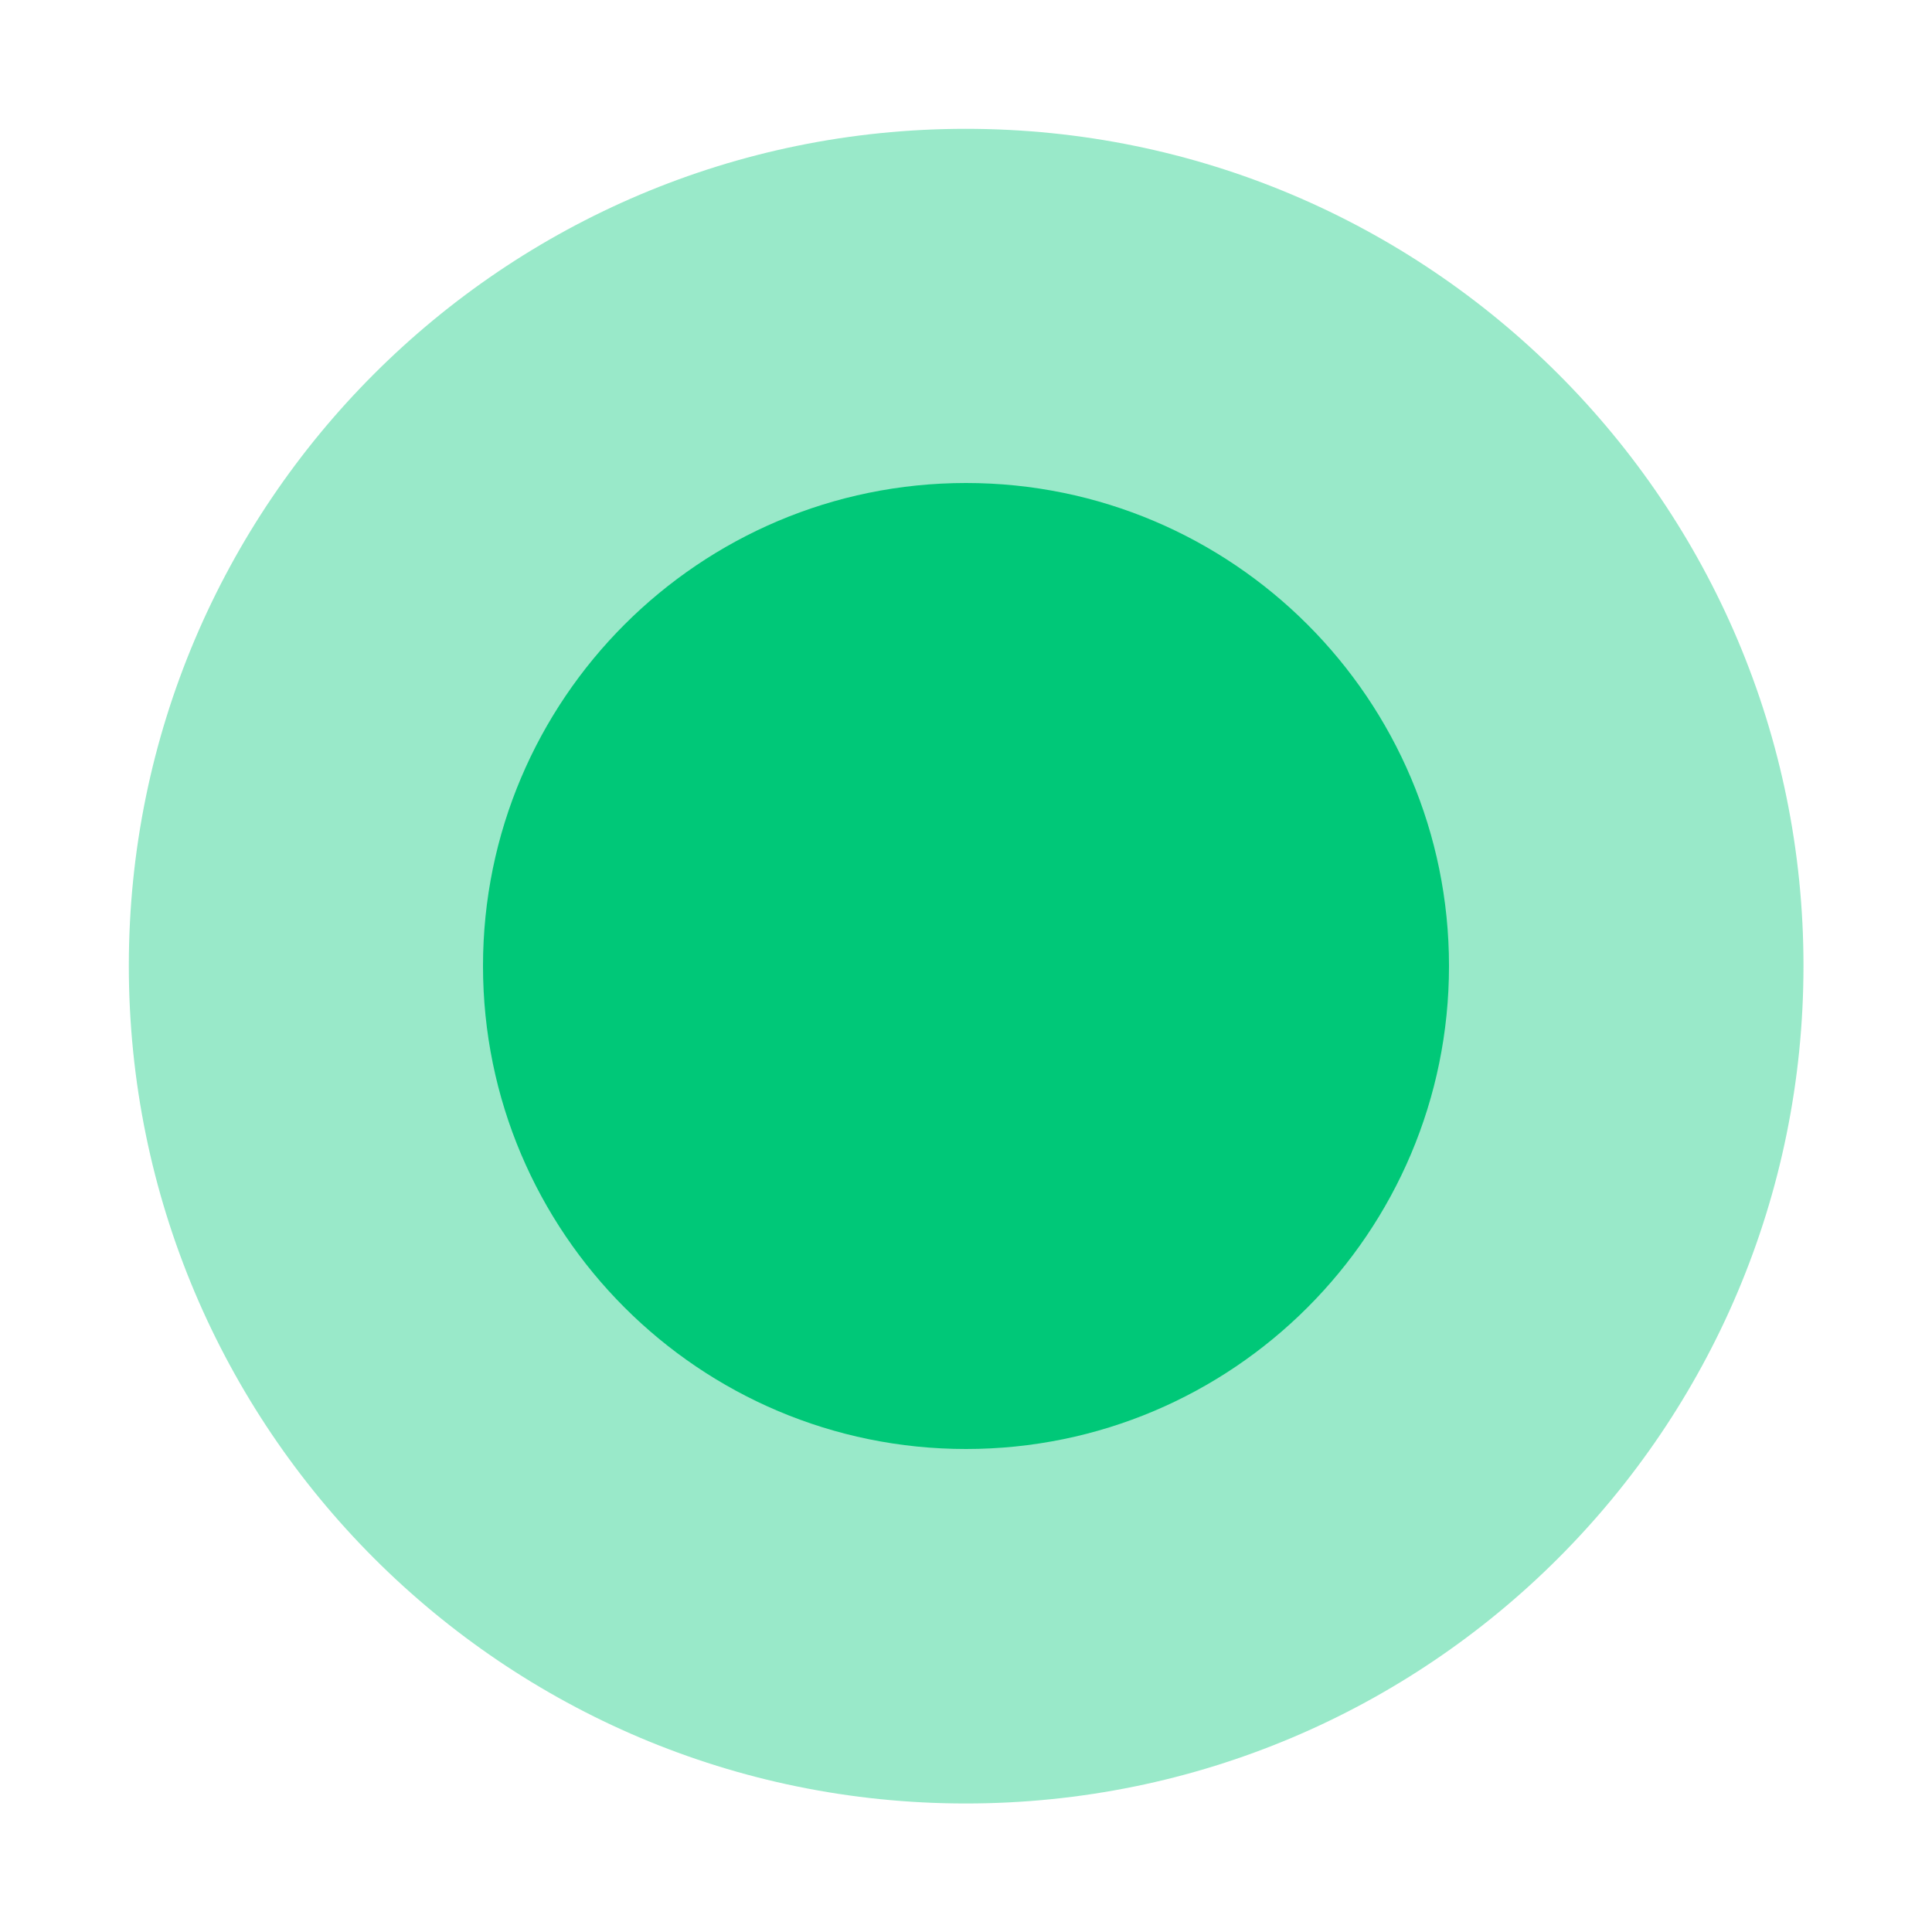 <svg xmlns="http://www.w3.org/2000/svg" xmlns:xlink="http://www.w3.org/1999/xlink" width="25" height="25" viewBox="0 0 25 25" fill="none"><g opacity="1" transform="translate(0 0)  rotate(0 12.5 12.5)"><path id="路径 4" fill-rule="evenodd" style="fill:#00C878" transform="translate(1.667 1.667)  rotate(0 10.833 10.833)" opacity="0.4" d="M10.83,0C4.85,0 0,4.85 0,10.83C0,16.82 4.85,21.67 10.83,21.67C16.82,21.67 21.67,16.82 21.67,10.83C21.67,4.85 16.82,0 10.83,0Z " /><path id="路径 4" fill-rule="evenodd" style="fill:#00C878" transform="translate(6.25 6.25)  rotate(0 6.25 6.25)" opacity="1" d="M6.25,0C2.8,0 0,2.8 0,6.25C0,9.7 2.8,12.5 6.25,12.5C9.7,12.5 12.5,9.7 12.5,6.25C12.5,2.8 9.7,0 6.25,0Z " /></g></svg>